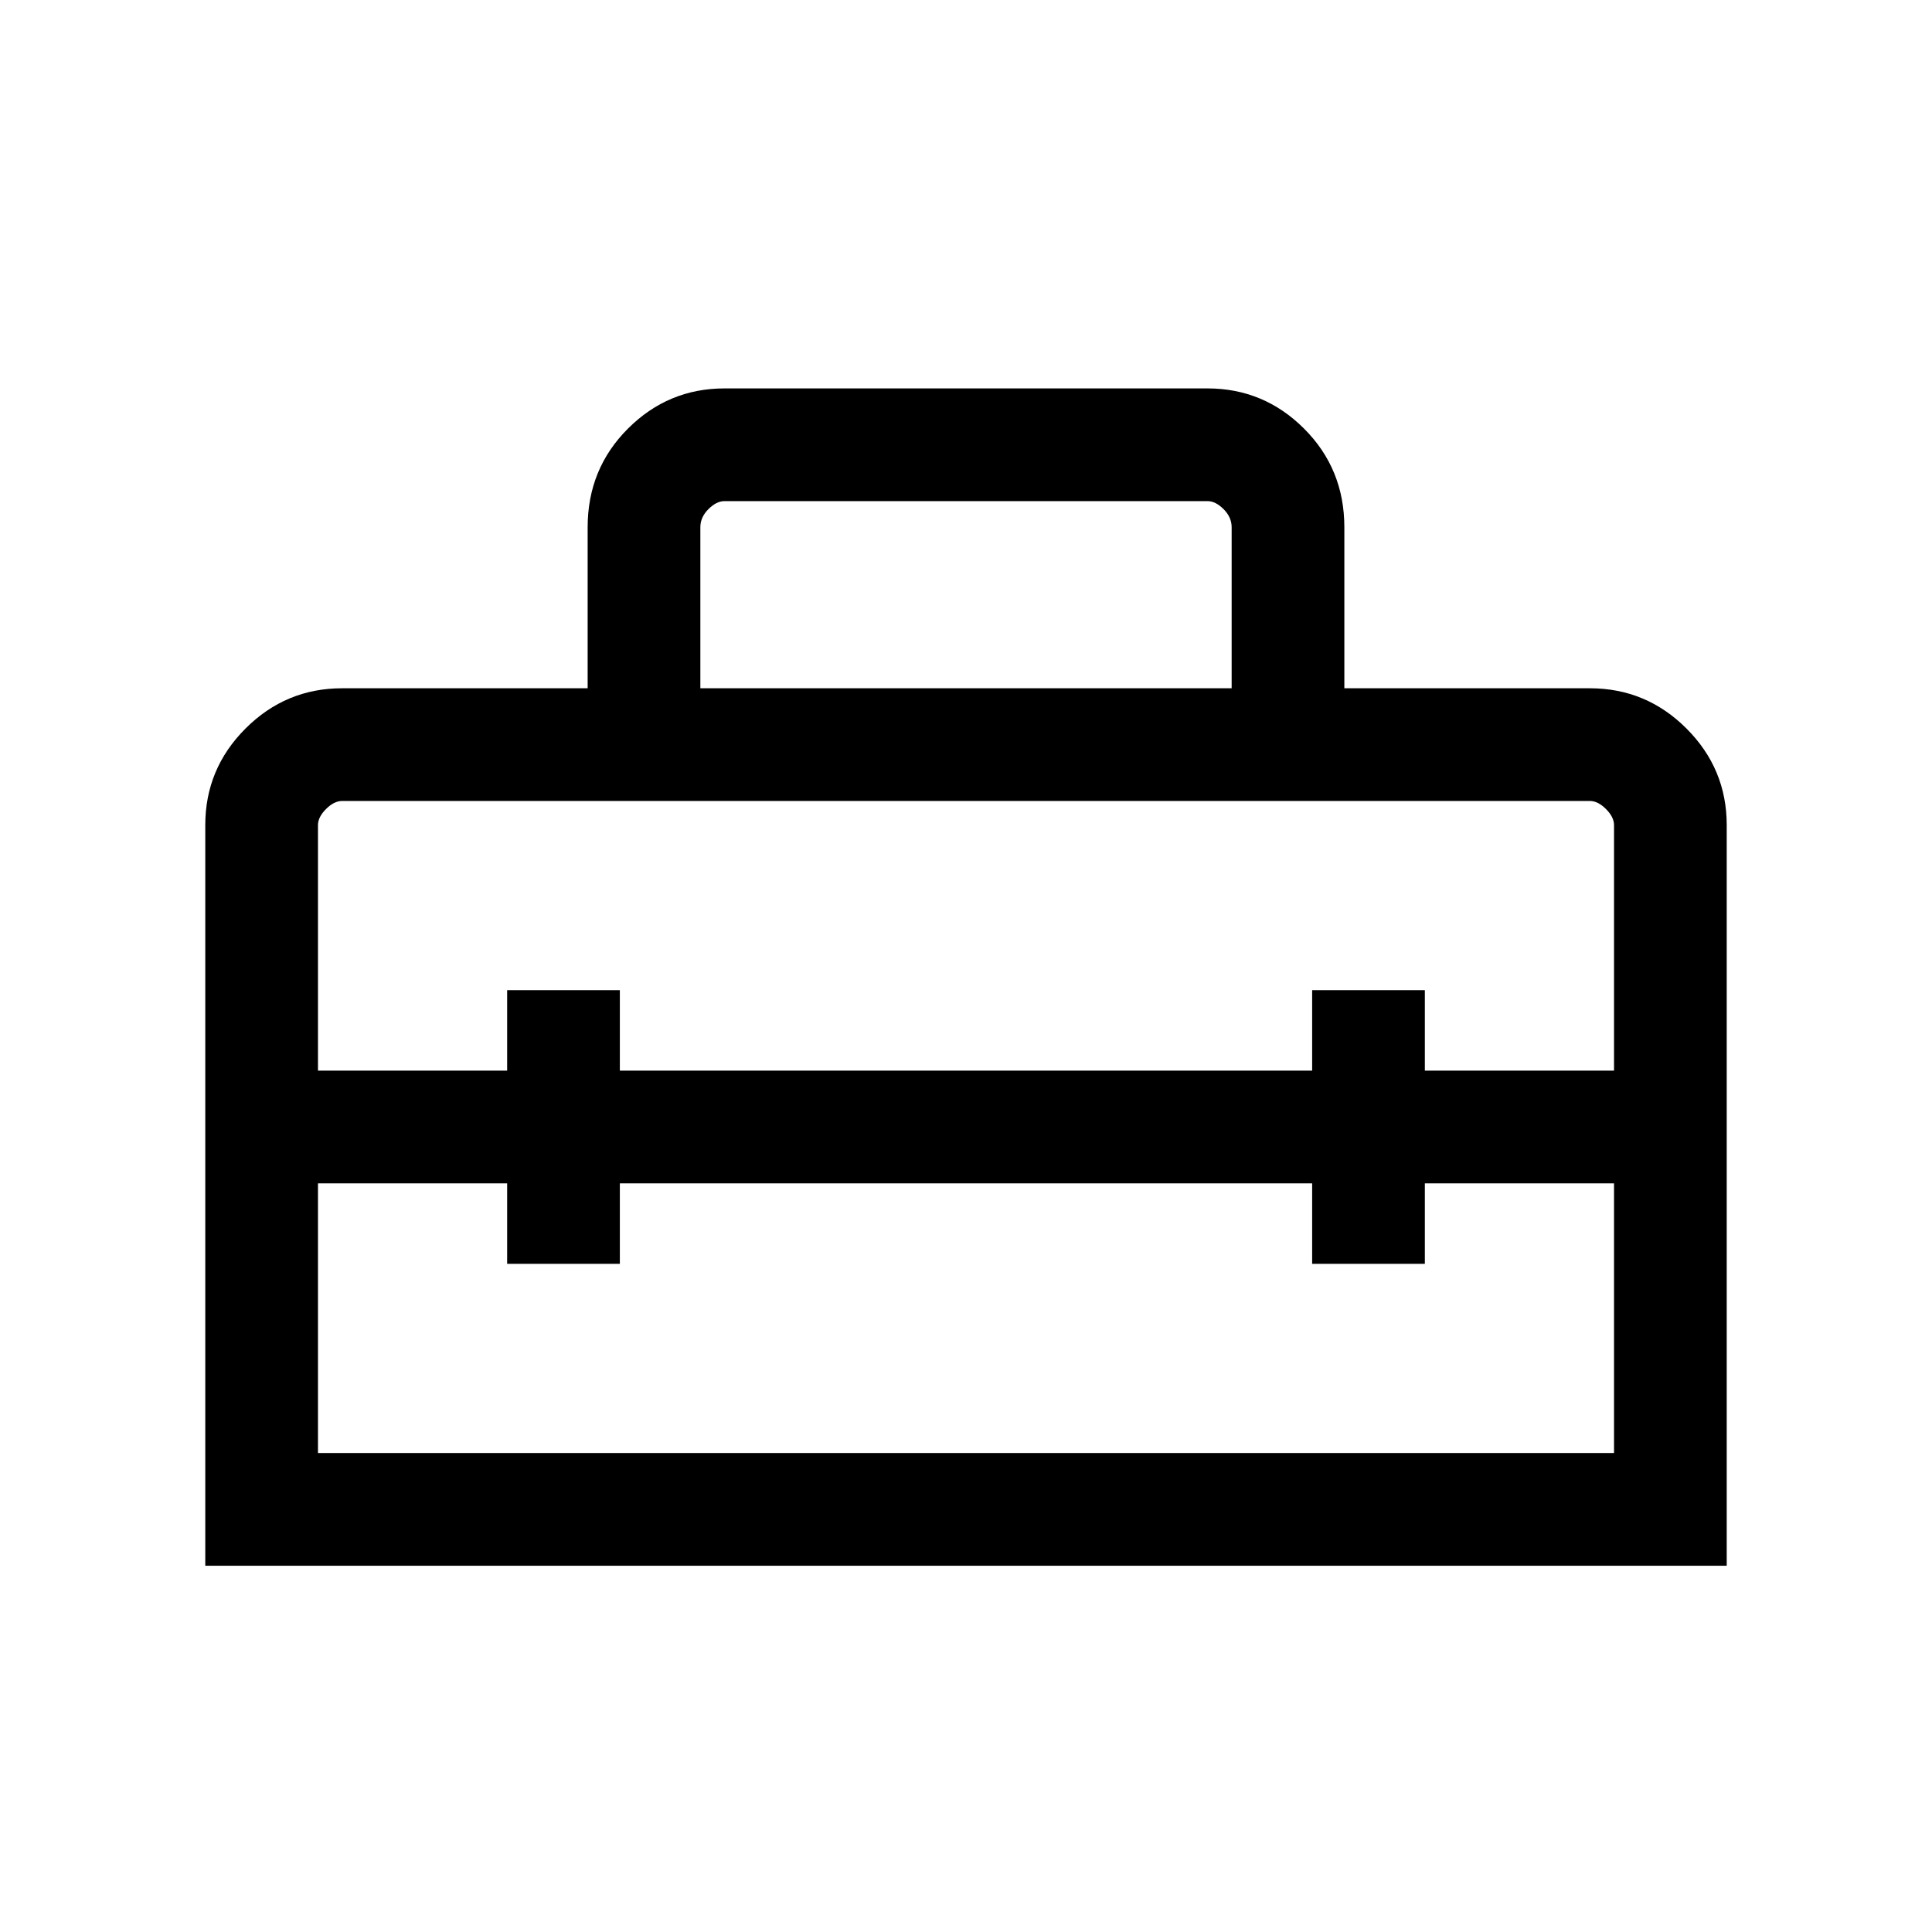 <svg xmlns="http://www.w3.org/2000/svg" height="24" width="24"><path d="M2.55 19.45V10.25Q2.55 9.55 3.05 9.05Q3.55 8.55 4.25 8.55H7.3V6.55Q7.3 5.825 7.8 5.325Q8.3 4.825 9 4.825H15Q15.7 4.825 16.2 5.325Q16.7 5.825 16.7 6.55V8.55H19.75Q20.45 8.55 20.95 9.05Q21.45 9.55 21.45 10.25V19.45ZM3.95 18.05H20.05V14.7H17.7V15.7H16.3V14.7H7.7V15.7H6.3V14.7H3.95ZM3.95 10.25V13.3H6.3V12.3H7.7V13.3H16.3V12.3H17.7V13.3H20.05V10.25Q20.05 10.15 19.95 10.05Q19.85 9.95 19.75 9.95H4.25Q4.15 9.95 4.05 10.05Q3.95 10.15 3.95 10.25ZM8.7 8.55H15.3V6.55Q15.3 6.425 15.2 6.325Q15.1 6.225 15 6.225H9Q8.9 6.225 8.8 6.325Q8.7 6.425 8.7 6.55Z"/></svg>